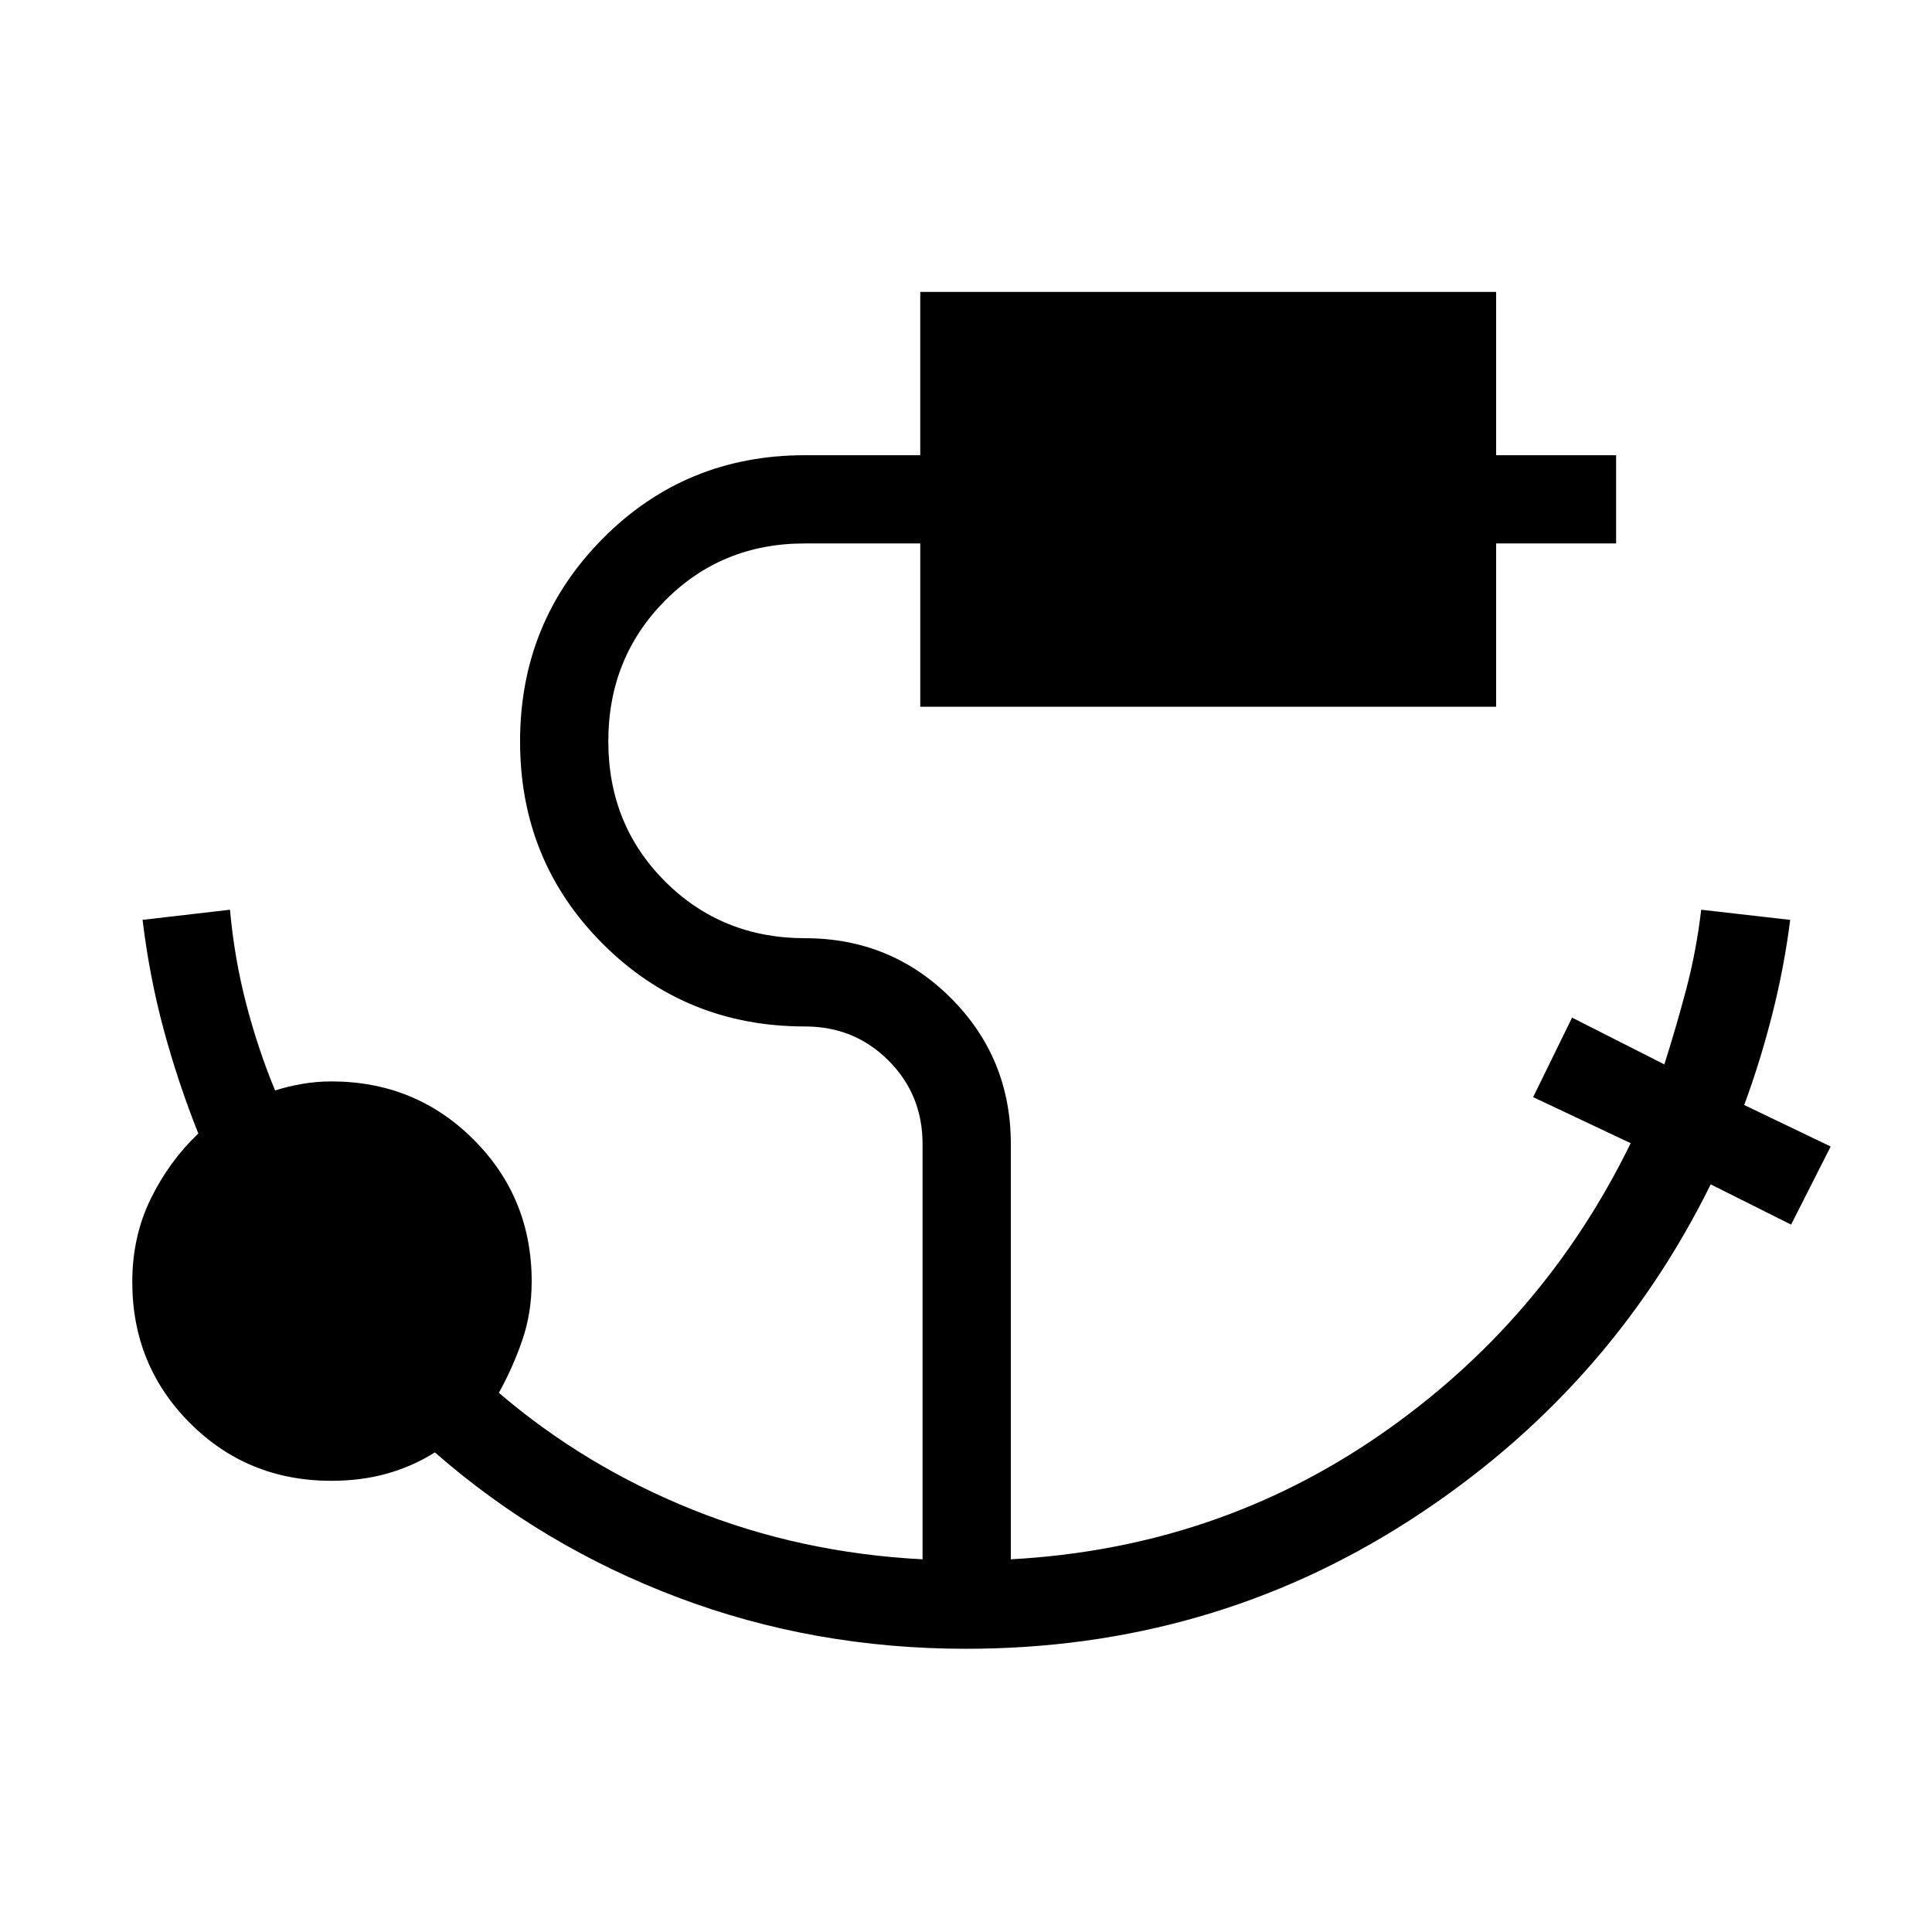 <svg xmlns="http://www.w3.org/2000/svg" height="48" viewBox="0 -960 960 960" width="48"><path d="M480-140.73q-75.69 0-143.23-25.53-67.54-25.52-120.66-72.05-11.49 7.15-24.19 10.64-12.7 3.48-27.23 3.48-41.65 0-70.3-28.7-28.66-28.7-28.66-70.12 0-22.49 9.11-41.18 9.12-18.69 23.7-32.58-10.15-25.49-17.23-51.76-7.08-26.28-10.46-54.39l43.42-5.04q2.19 24.15 8.04 46.66 5.84 22.51 14.38 43.15 6.23-2 13.39-3.25t14.56-1.25q41.74 0 70.64 28.85 28.91 28.85 28.91 70.51 0 15.67-4.69 29.29-4.69 13.61-11.62 26.08 42.81 36.61 96.33 58.09 53.52 21.48 114.21 24.64v-206.35q0-24.55-16.93-41.49-16.94-16.93-41.49-16.93-59.42 0-100.5-41.08-41.08-41.07-41.08-100.5 0-59.42 41.08-100.84 41.08-41.43 100.5-41.43h57.27v-81.15h286.15v81.15h59.62v43.85h-59.62v81.15H457.27v-81.15h-57.5q-41.16 0-69.33 28.41t-28.17 69.9q0 41.5 28.24 69.67T400-493.81q42.75 0 72.51 29.76 29.76 29.77 29.76 72.51v206.35q101.93-5.54 183.29-61.71 81.36-56.17 124.71-145.05l-48.46-22.9 19.34-39.5L827-431.11q5.81-18.2 10.87-37.32 5.05-19.13 7.44-39.53l44.23 5.04q-3 23.65-8.93 46.98-5.92 23.33-13.92 45.01l42.96 20.62L890-351.5l-39.96-20q-51.16 103.65-149.98 167.21-98.83 63.56-220.06 63.56Z"/></svg>